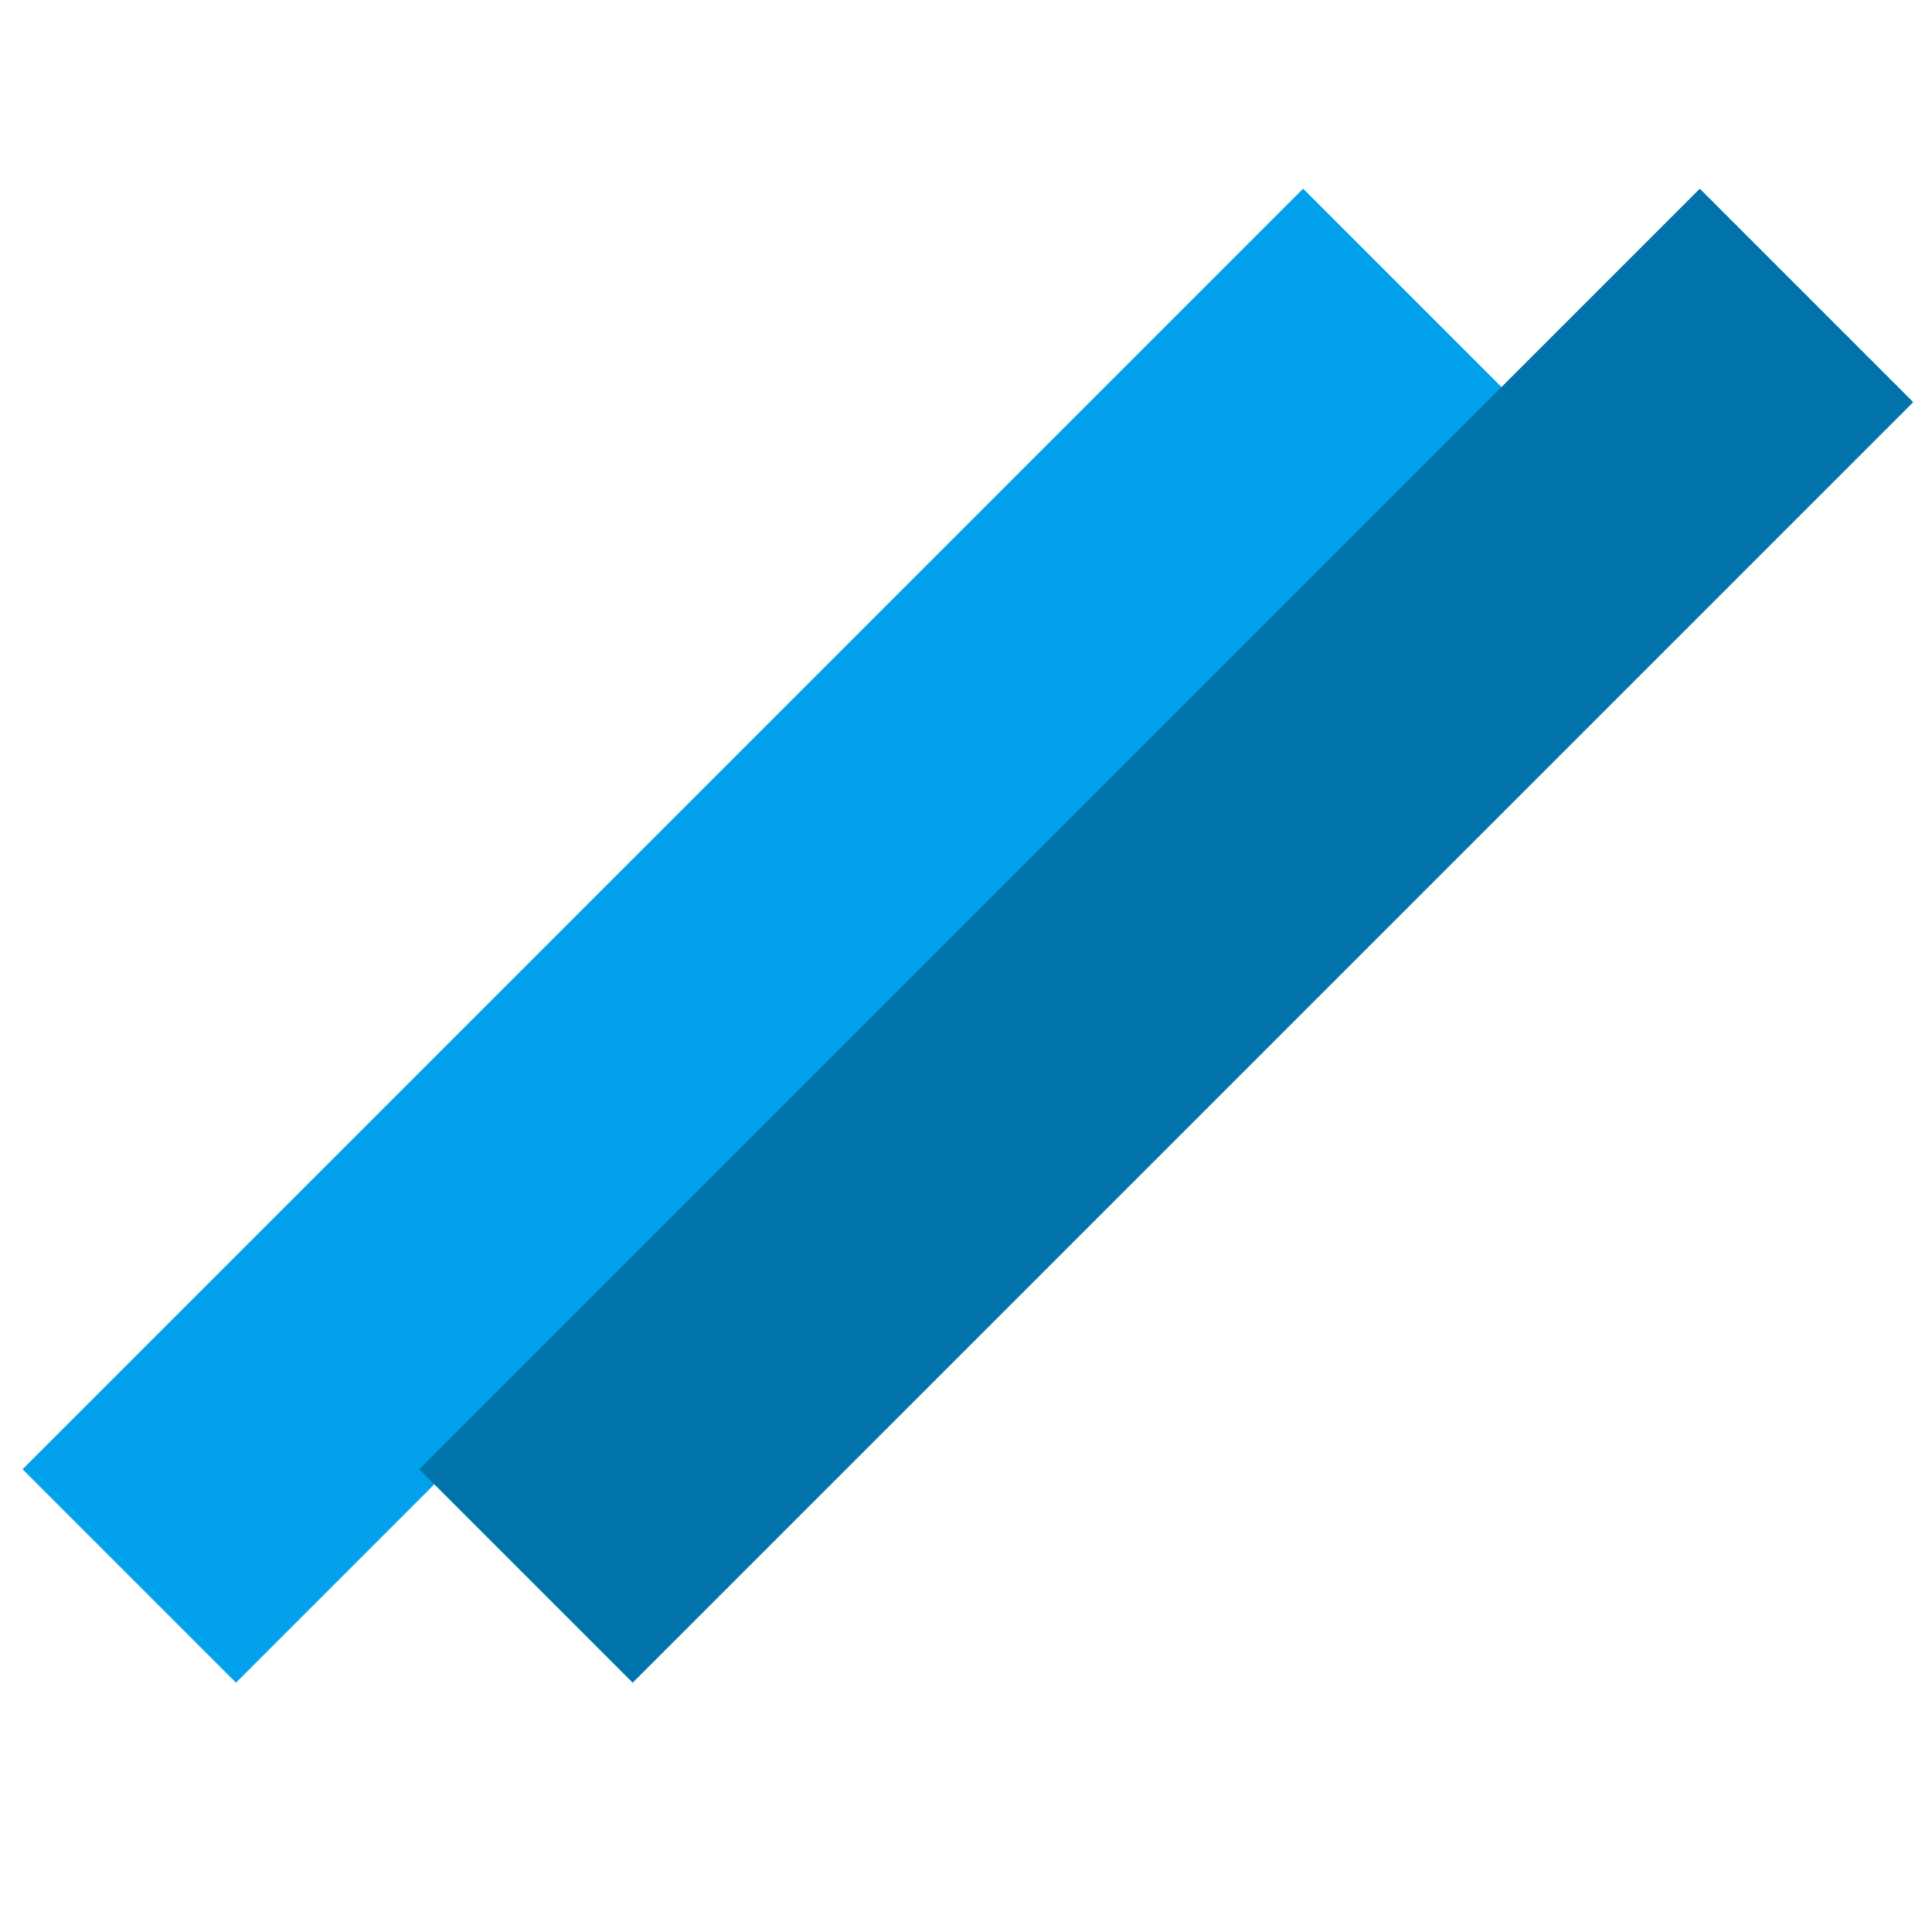 <?xml version="1.0"?>
<svg width="128" height="128" xmlns="http://www.w3.org/2000/svg" xmlns:svg="http://www.w3.org/2000/svg">
 <g class="layer">
  <title>Layer 1</title>
  <rect fill="#00a0ea" height="20" id="svg_1" transform="matrix(1 0 0 1 0 0) matrix(0.707 -0.707 0.707 0.707 -28.899 54.22)" width="120" x="-9" y="51.99"/>
  <rect fill="#0074aa" height="20" id="svg_2" transform="matrix(0.707 -0.707 0.707 0.707 -20.201 73.22)" width="120" x="16.87" y="50.99"/>
 </g>
</svg>
